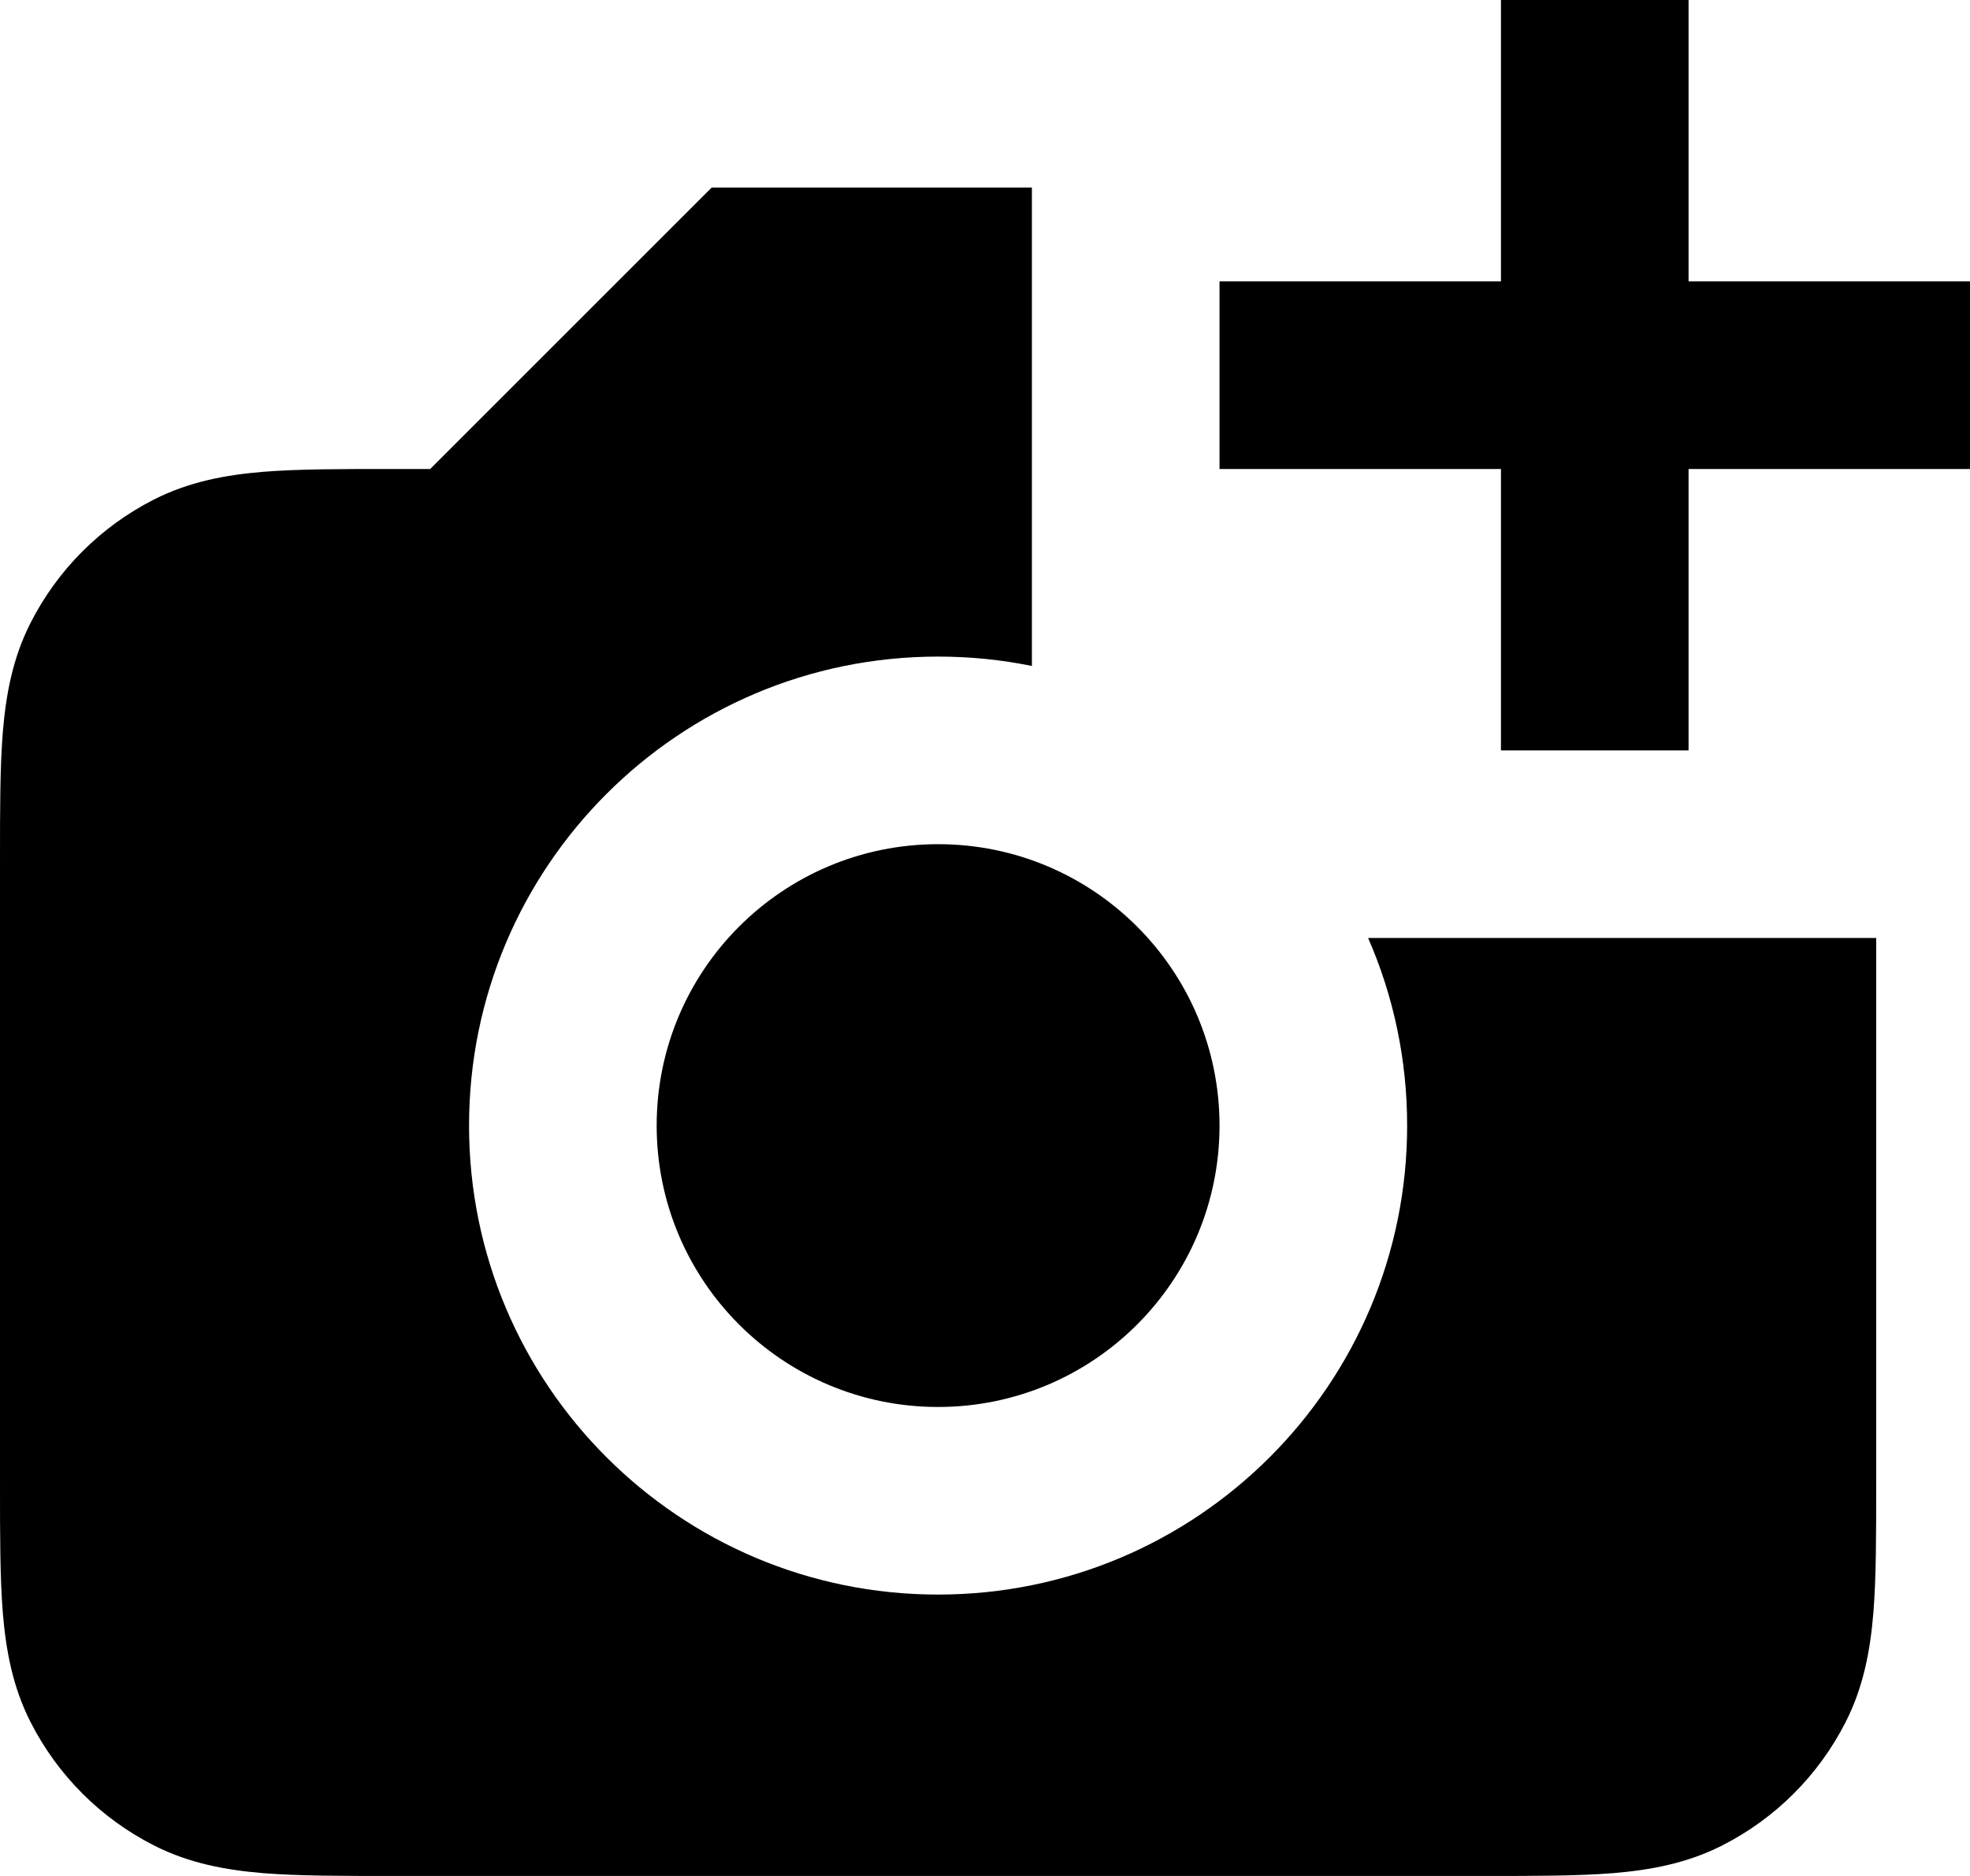 <svg preserveAspectRatio="none" width="100%" height="100%" overflow="visible" style="display: block;" viewBox="0 0 21 20" fill="none" xmlns="http://www.w3.org/2000/svg">
<path id="path" d="M11 2V7.1C10.677 7.034 10.342 7 10 7C7.239 7 5 9.239 5 12C5 14.761 7.239 17 10 17C12.761 17 15 14.761 15 12C15 11.289 14.852 10.613 14.584 10H20V15.839C20 16.366 20 16.821 19.97 17.195C19.937 17.591 19.866 17.984 19.673 18.362C19.385 18.927 18.927 19.385 18.362 19.673C17.984 19.866 17.591 19.937 17.195 19.97C16.821 20 16.366 20 15.839 20H4.161C3.634 20 3.179 20 2.805 19.97C2.409 19.937 2.016 19.866 1.638 19.673C1.073 19.385 0.615 18.927 0.327 18.362C0.134 17.984 0.063 17.591 0.03 17.195C-0 16.821 -1.40799e-05 16.366 1.36406e-06 15.839V9.161C-1.40791e-05 8.634 -0 8.179 0.03 7.805C0.063 7.409 0.134 7.016 0.327 6.638C0.615 6.073 1.073 5.615 1.638 5.327C2.016 5.134 2.409 5.063 2.805 5.03C3.179 5 3.634 5 4.161 5H4.586L7.586 2H11ZM10 9C11.657 9 13 10.343 13 12C13 13.657 11.657 15 10 15C8.343 15 7 13.657 7 12C7 10.343 8.343 9 10 9ZM18 0V3H21V5H18V8H16V5H13V3H16V0H18Z" fill="black"/>
</svg>
